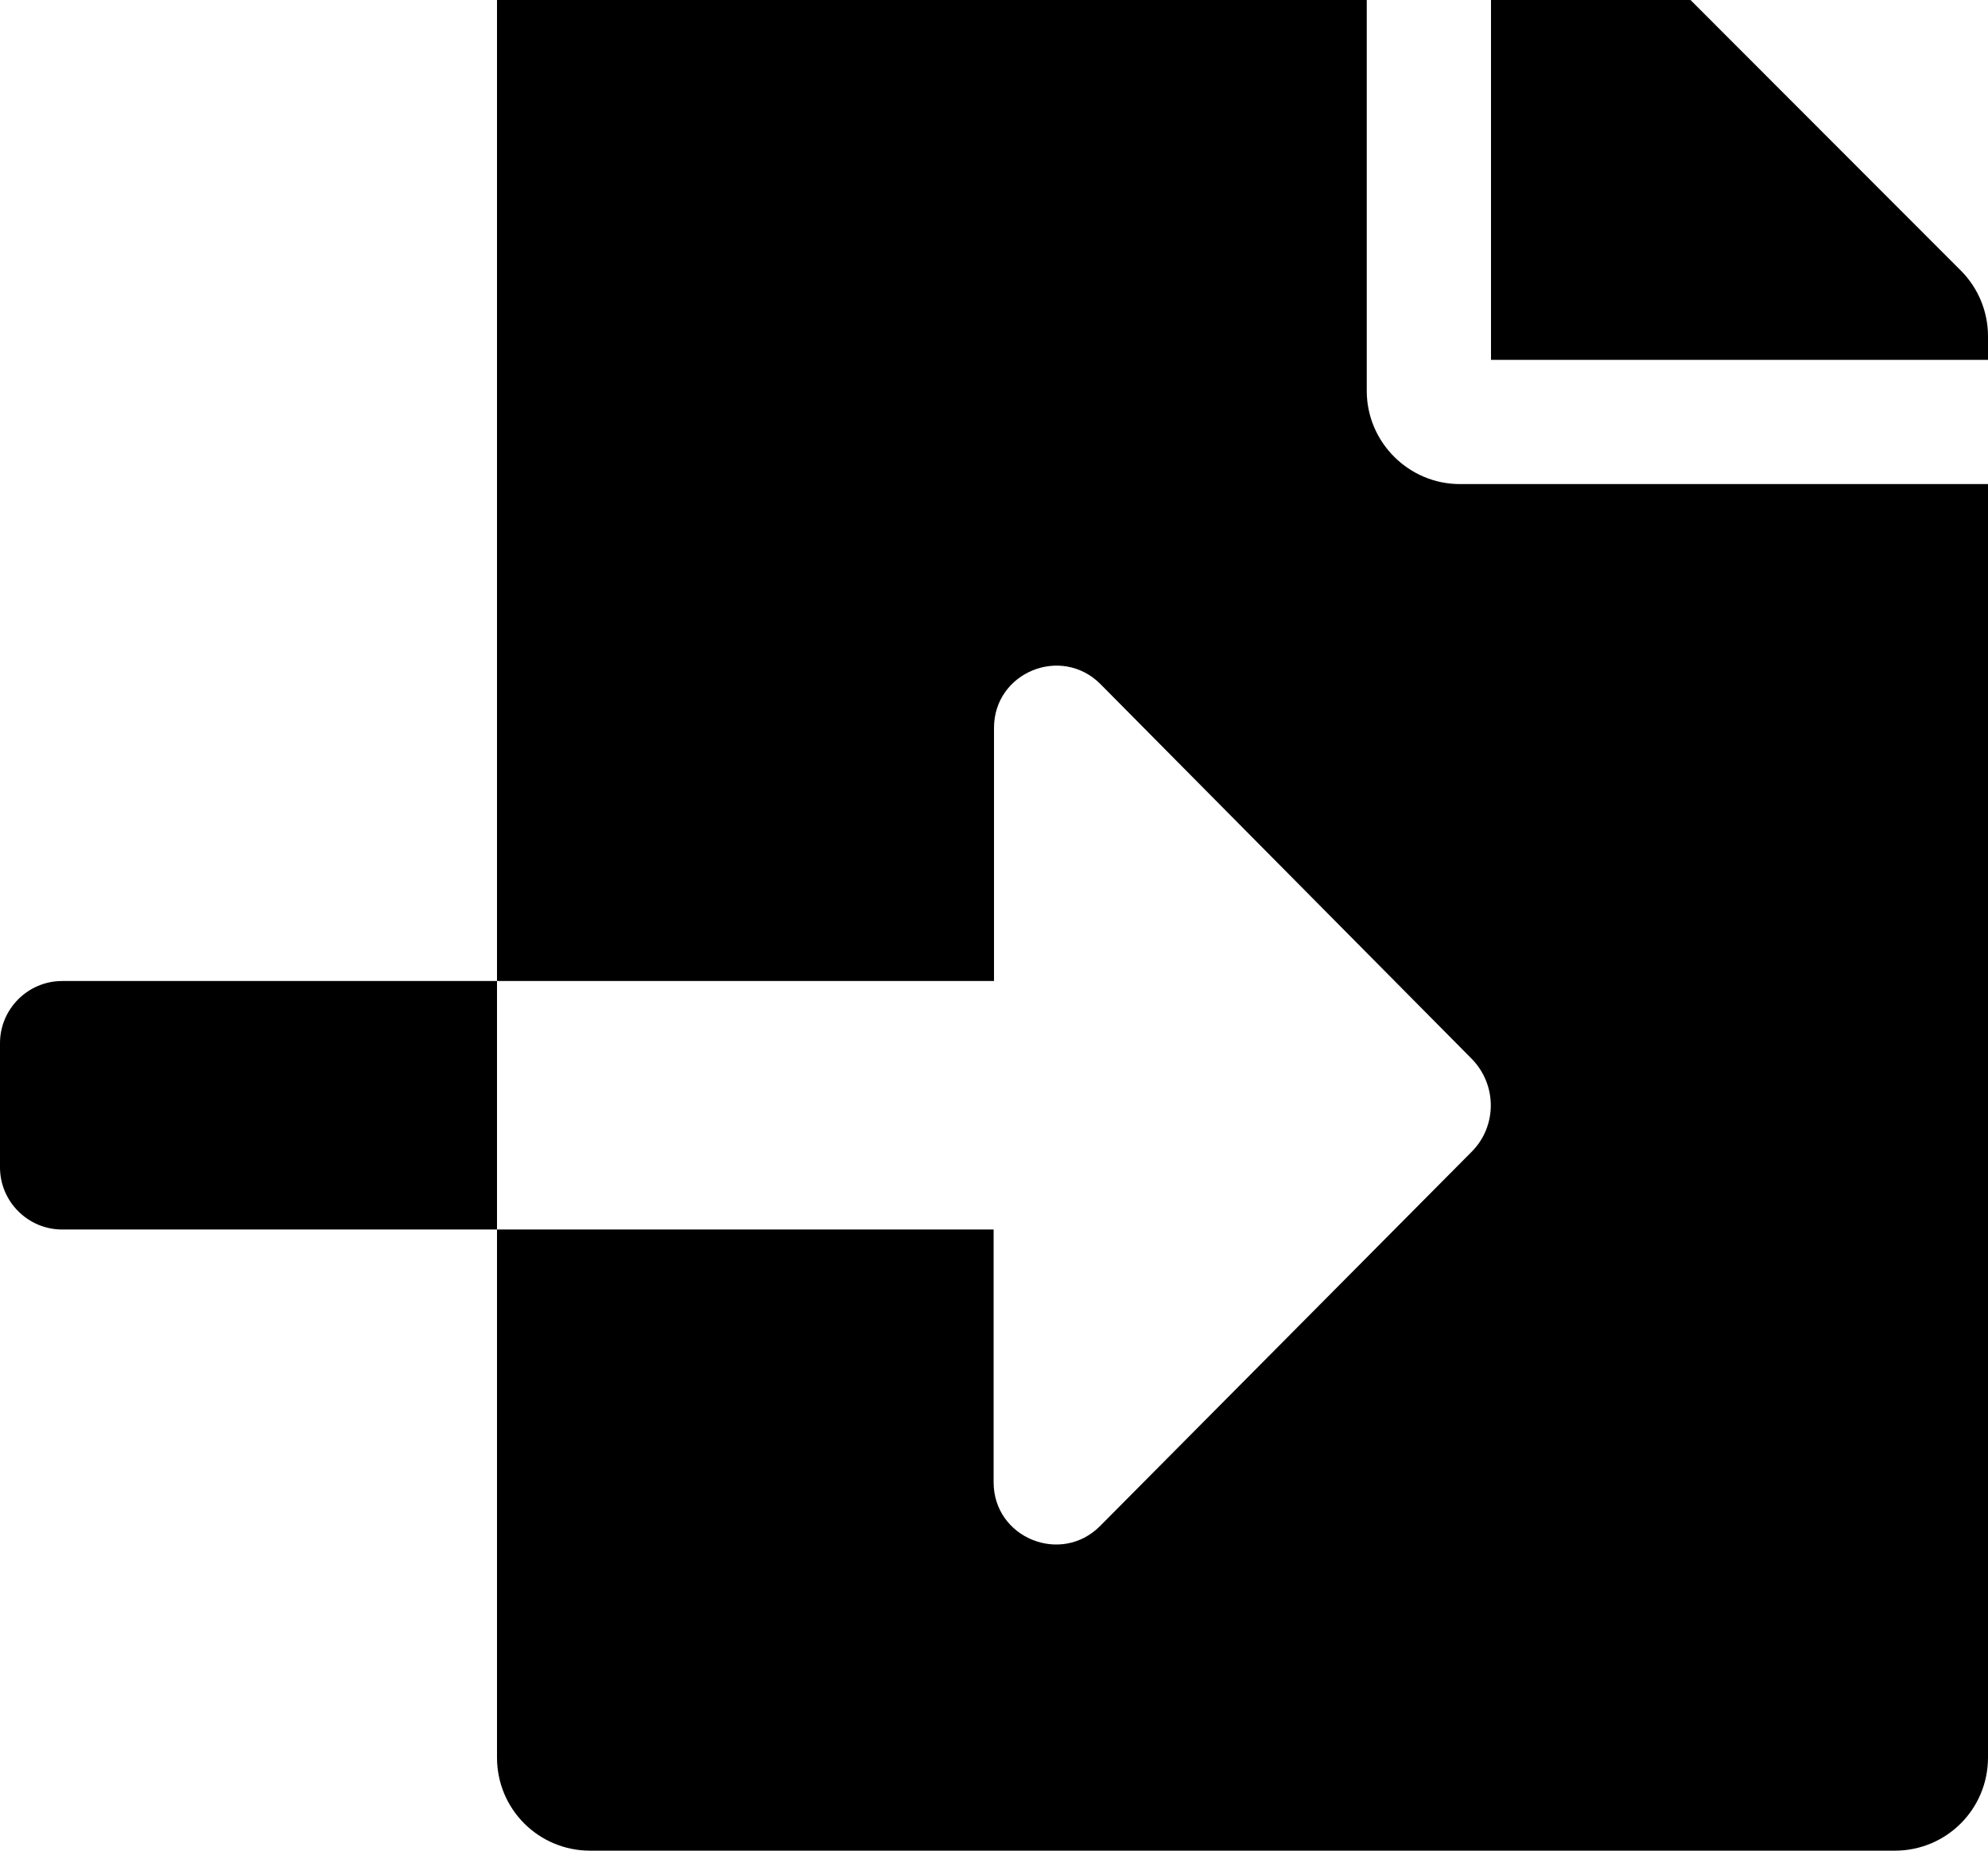 <svg width="145" height="135" viewBox="0 0 145 135" fill="none" xmlns="http://www.w3.org/2000/svg">
<g clip-path="url(#clip0_303_2543)">
<path d="M4.531 71.562C2.039 71.562 0 73.602 0 76.094V85.156C0 87.648 2.039 89.688 4.531 89.688H36.25V71.562H4.531ZM143.018 19.736L115.292 -8.018C114.018 -9.292 112.29 -10 110.478 -10H108.75V26.25H145V24.523C145 22.738 144.292 21.011 143.018 19.736ZM99.688 28.516V-10H43.047C39.28 -10 36.25 -6.97 36.25 -3.203V71.562H72.5V53.098C72.5 49.048 77.399 47.037 80.26 49.898L107.334 77.227C109.203 79.124 109.203 82.154 107.334 84.023L80.231 111.324C77.371 114.185 72.472 112.174 72.472 108.124V89.688H36.25V128.203C36.25 131.97 39.28 135 43.047 135H138.203C141.97 135 145 131.97 145 128.203V35.312H106.484C102.746 35.312 99.688 32.254 99.688 28.516Z" fill="black"/>
</g>
<defs>
<clipPath id="clip0_303_2543">
<rect width="145" height="145" fill="white" transform="translate(0 -10)"/>
</clipPath>
</defs>
</svg>
